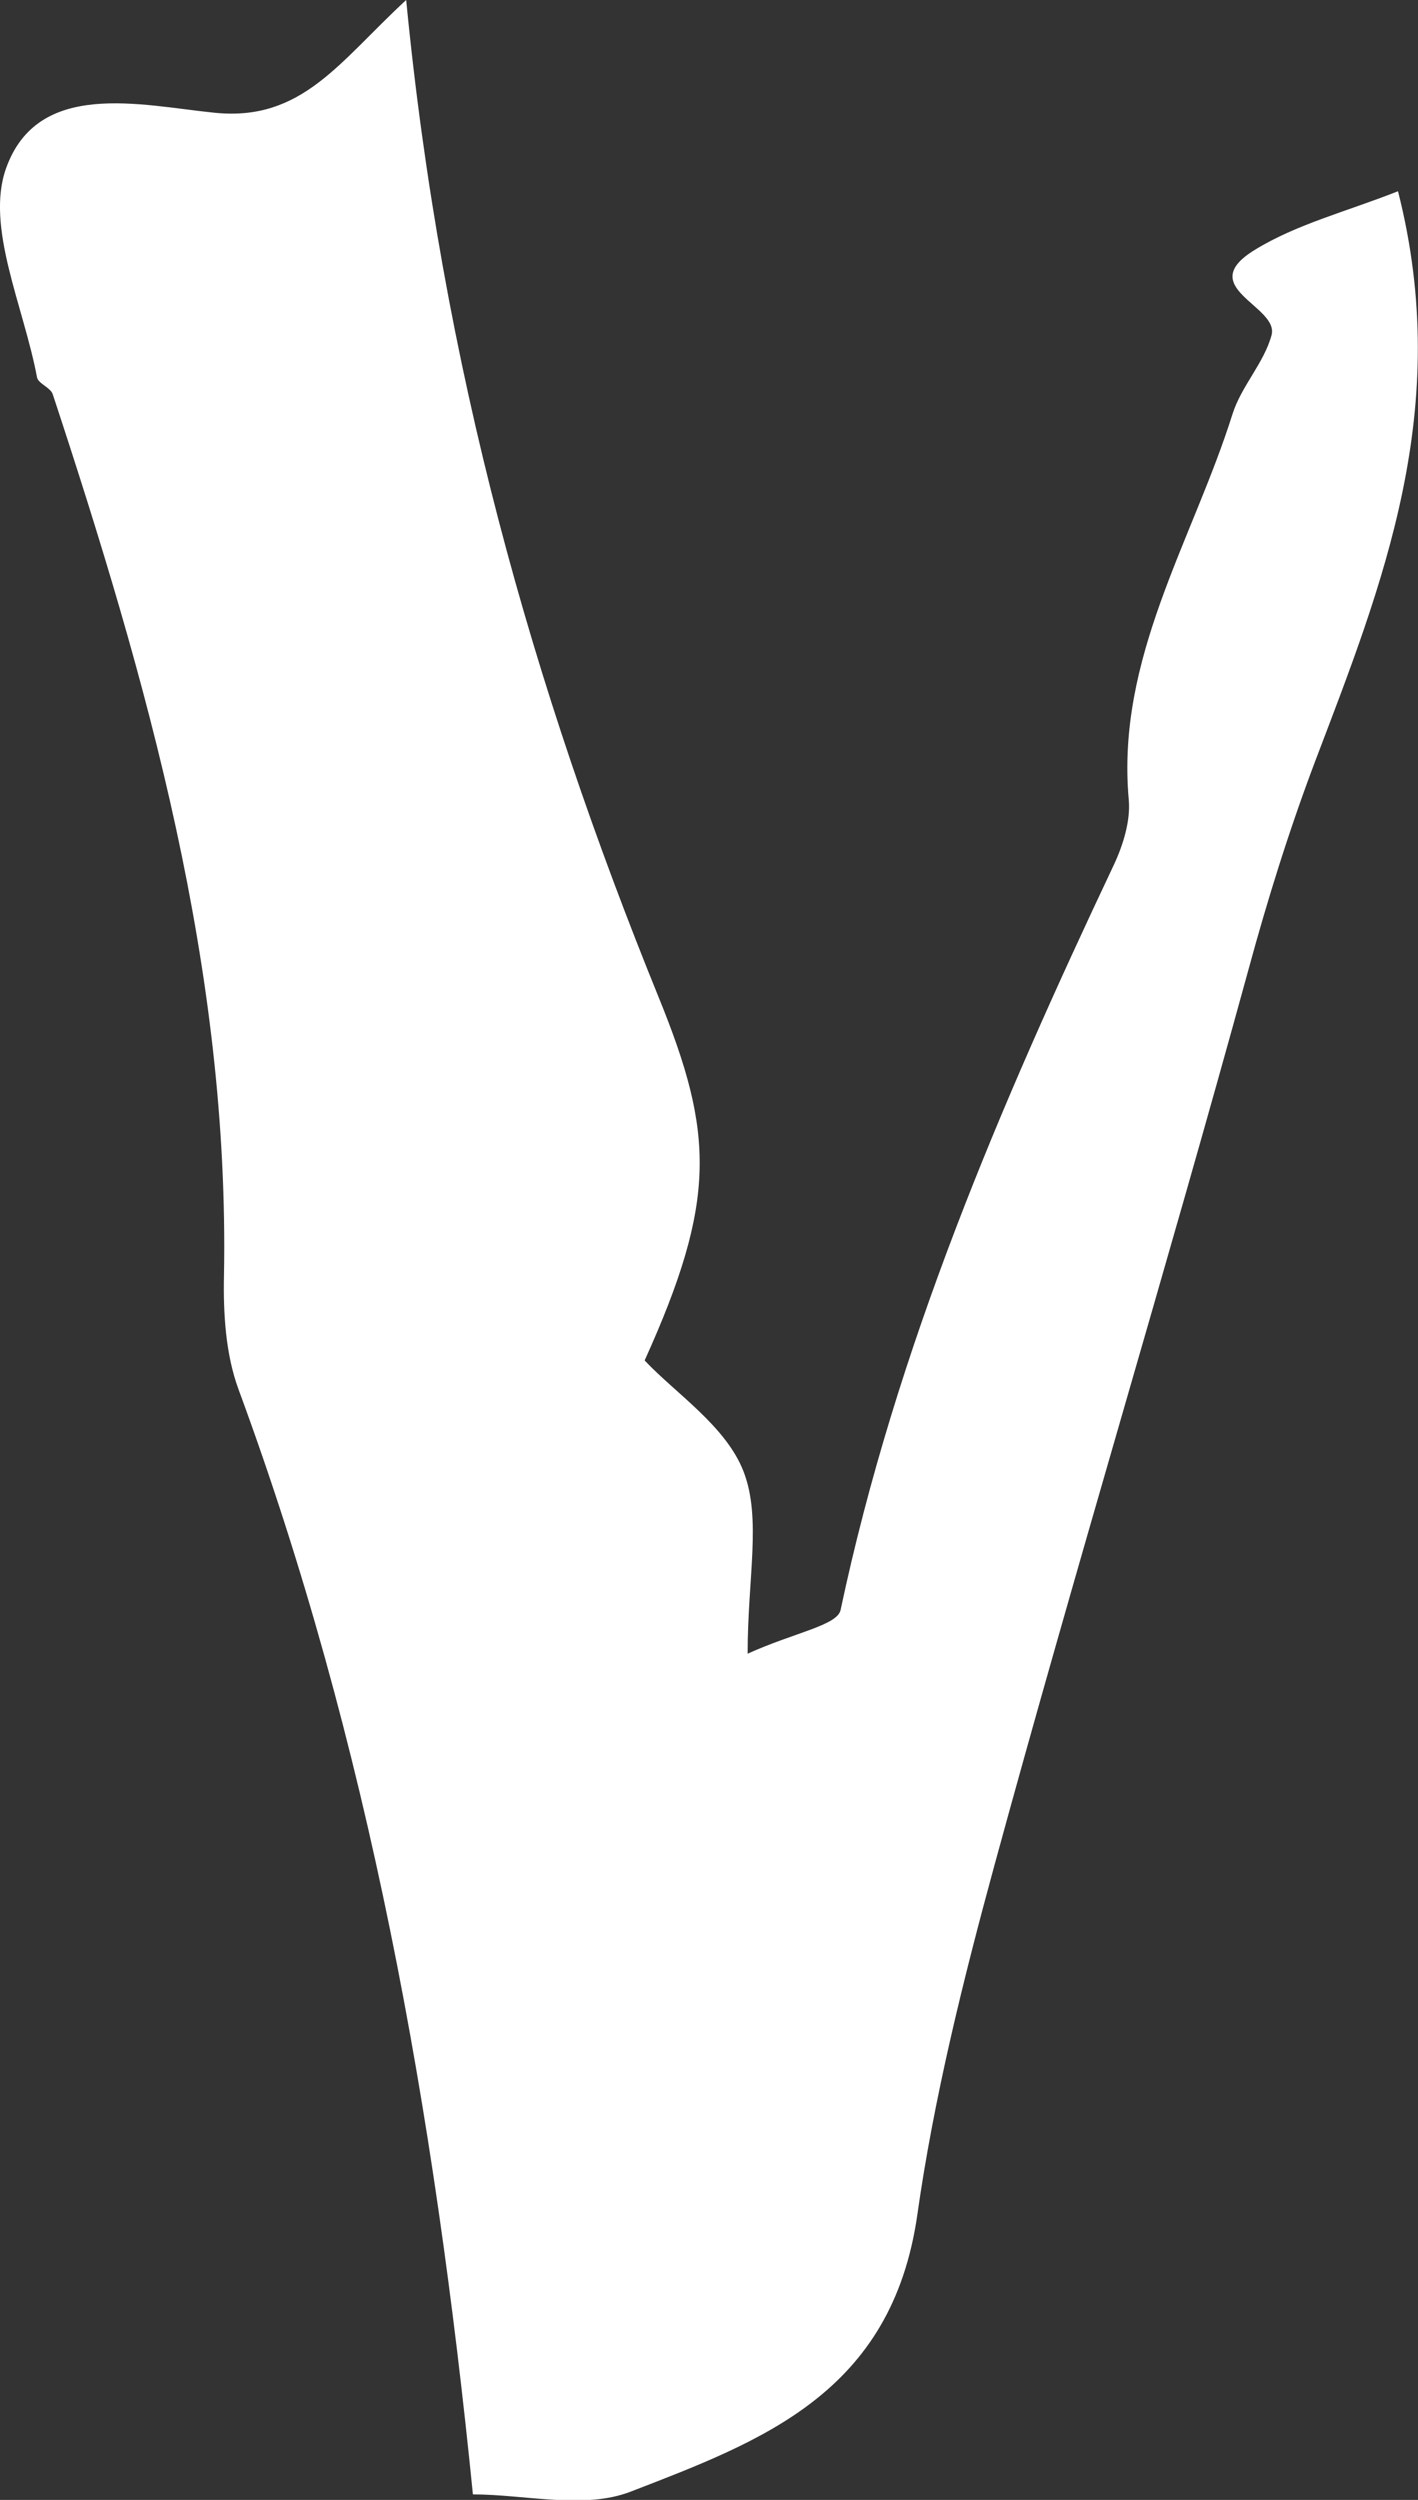 <?xml version="1.0" encoding="UTF-8"?>
<svg id="_레이어_2" data-name="레이어 2" xmlns="http://www.w3.org/2000/svg" viewBox="0 0 56.73 100">
  <rect x="0" y="0" width="56.73" height="100" fill="#333333" stroke="none"/>
  <defs>
    <style>
      .cls-1 {
        fill: #fff;
        stroke-width: 0px;
      }
    </style>
  </defs>
  <g id="_레이어_1-2" data-name="레이어 1">
    <path class="cls-1" d="M16.25,0c1.42,14.66,5.06,27.5,10.12,39.94,2.19,5.4,2.32,8.07-.58,14.48,1.24,1.32,3.26,2.63,3.96,4.45.72,1.87.16,4.25.16,7.28,1.88-.85,3.59-1.13,3.72-1.75,2.22-10.47,6.39-20.2,10.93-29.8.37-.79.67-1.75.6-2.59-.52-5.68,2.55-10.37,4.15-15.45.35-1.11,1.26-2.04,1.56-3.15.32-1.17-3.14-1.91-.66-3.42,1.66-1.02,3.64-1.52,5.72-2.34,2.21,8.7-.62,15.72-3.31,22.79-1.04,2.75-1.92,5.57-2.69,8.41-3.28,11.96-6.89,23.83-10.15,35.78-1.23,4.51-2.42,9.29-3.08,13.96-1.02,7.14-6.22,9.05-11.47,11.08-1.86.72-4.22.11-6.31.11-1.54-15.37-4.16-30.06-9.38-44.21-.51-1.39-.61-3.01-.58-4.51.23-12.26-3.07-23.82-6.85-35.29-.09-.27-.59-.43-.63-.68C.95,12.26-.59,9.08.24,6.74c1.27-3.58,5.39-2.53,8.34-2.23,3.51.36,5-2.05,7.67-4.51Z"/>
  </g>
</svg>